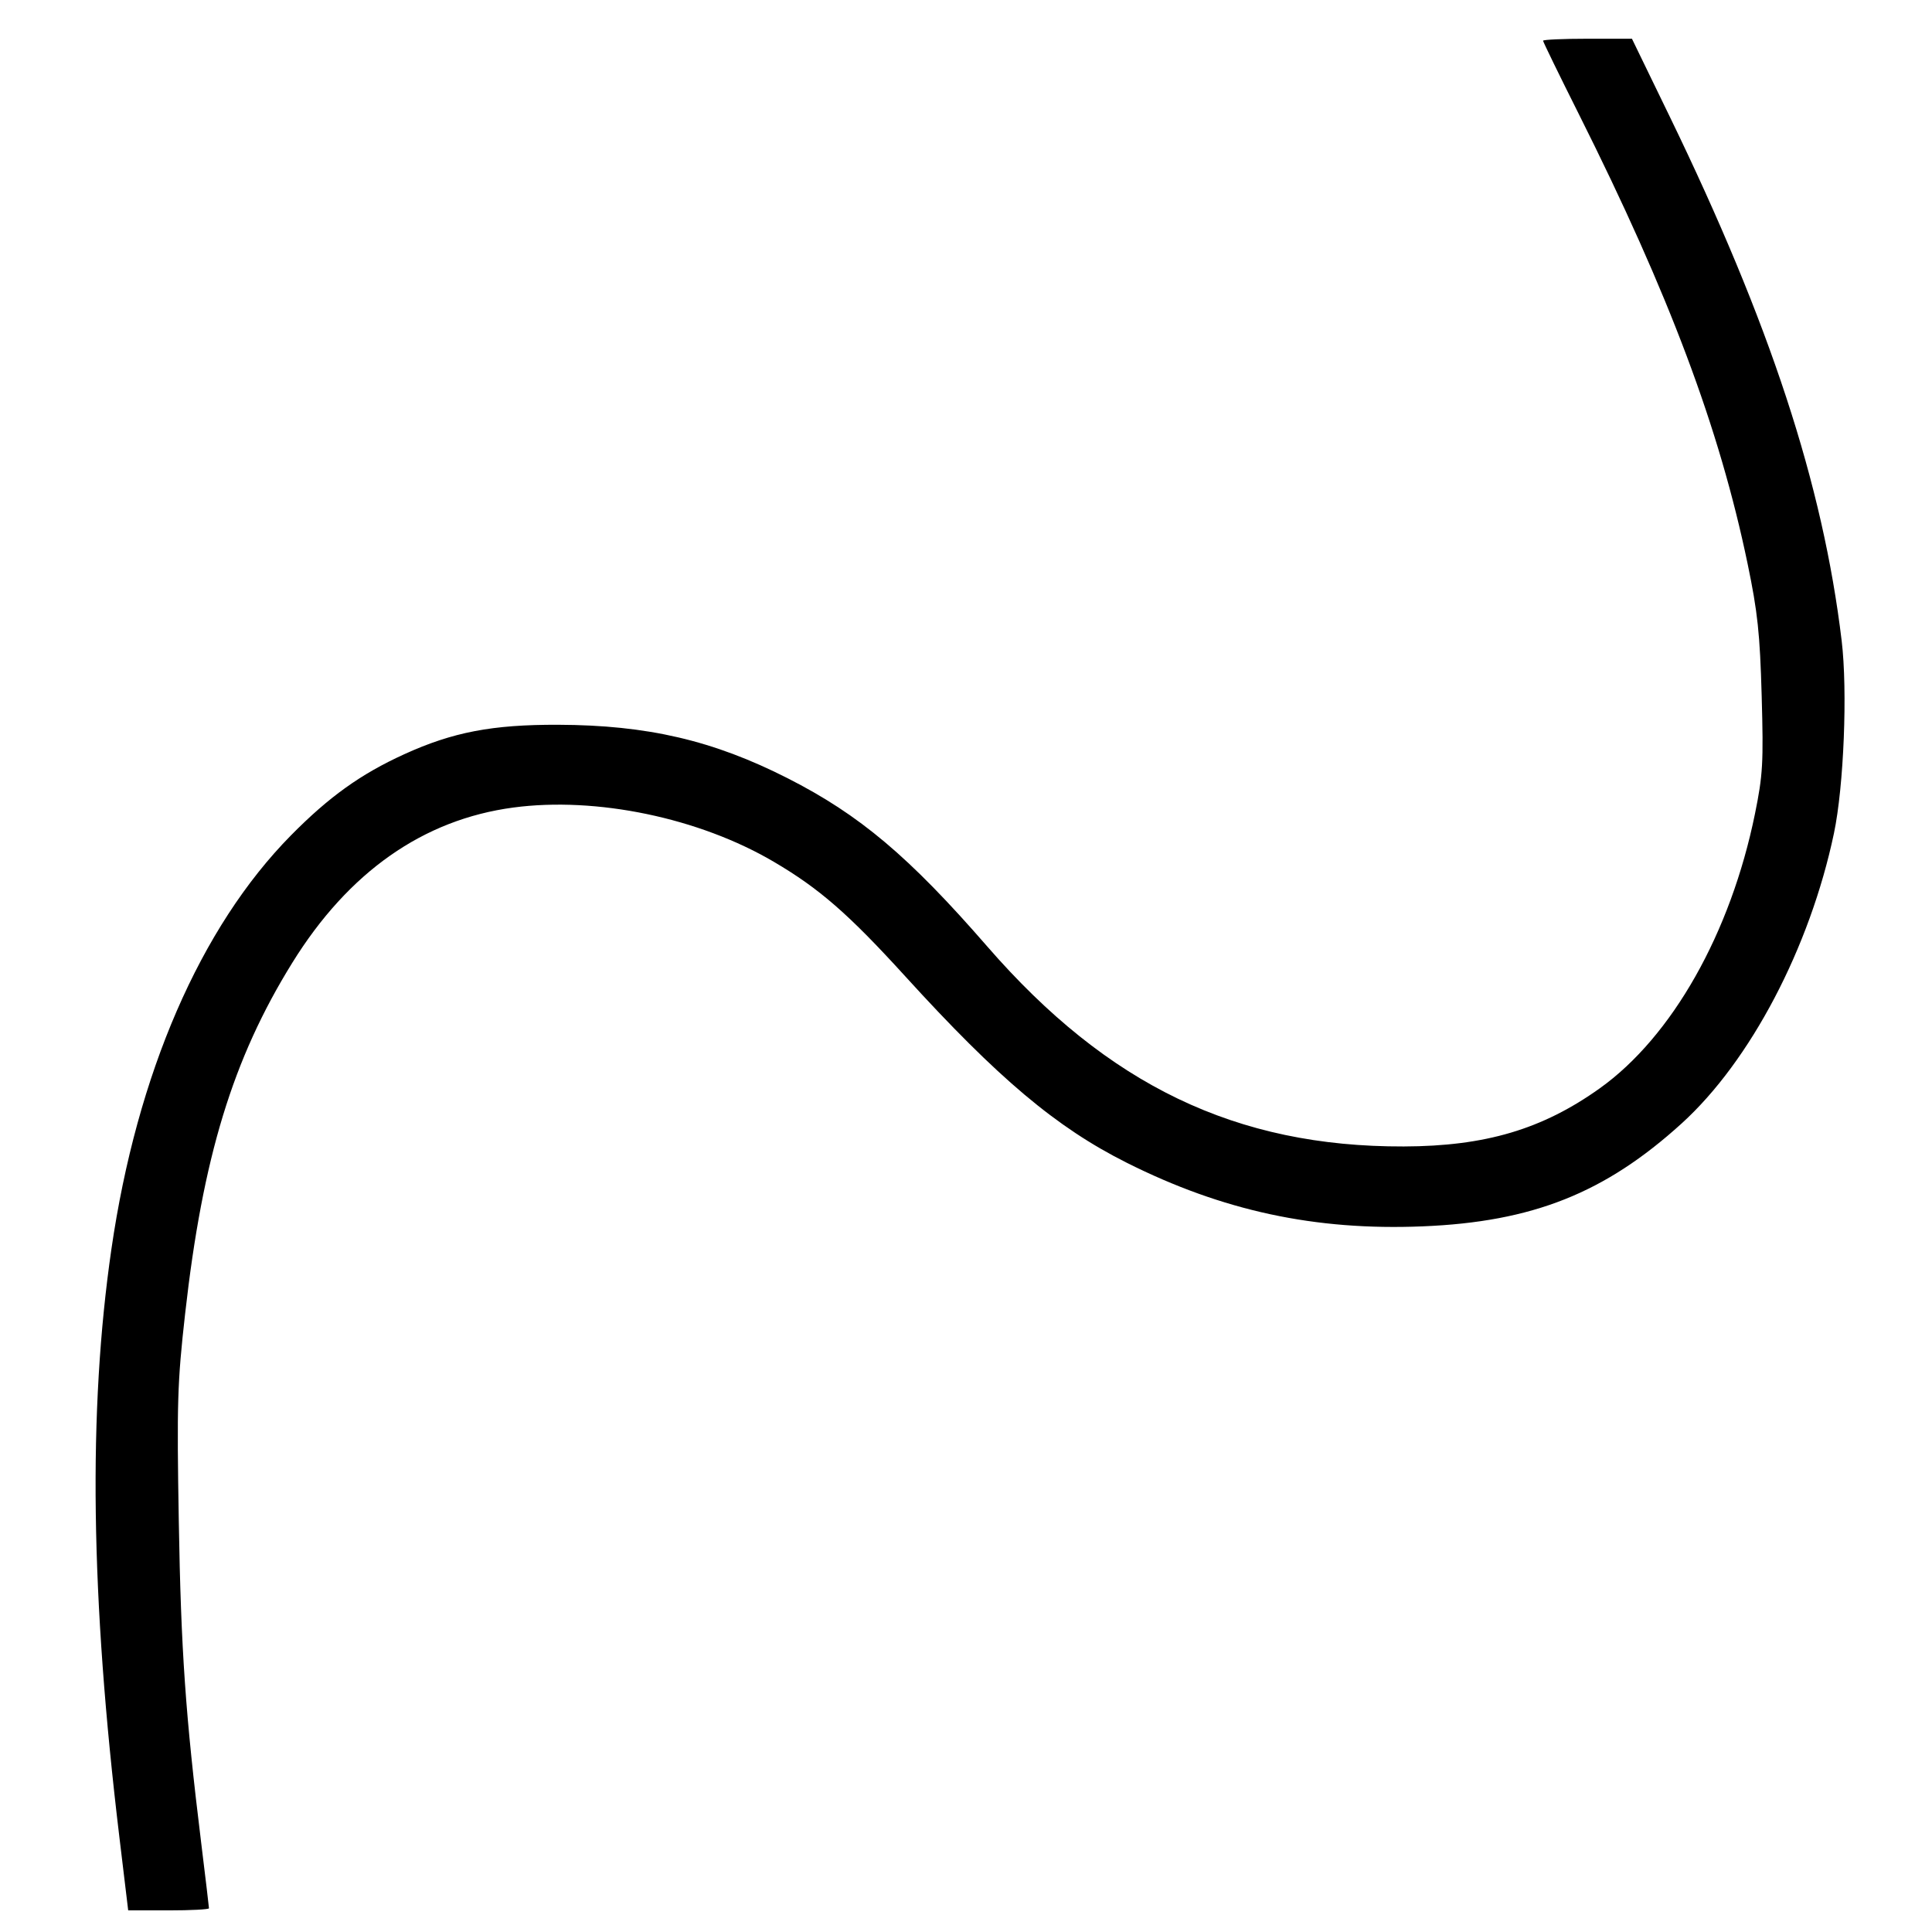 <?xml version="1.0" encoding="UTF-8" standalone="no"?>
<svg
   xmlns:dc="http://purl.org/dc/elements/1.1/"
   xmlns:cc="http://creativecommons.org/ns#"
   xmlns:rdf="http://www.w3.org/1999/02/22-rdf-syntax-ns#"
   xmlns:svg="http://www.w3.org/2000/svg"
   xmlns="http://www.w3.org/2000/svg"
   xmlns:sodipodi="http://sodipodi.sourceforge.net/DTD/sodipodi-0.dtd"
   xmlns:inkscape="http://www.inkscape.org/namespaces/inkscape"
   viewBox="0 0 128 128"
   version="1.1"
   xml:space="preserve"
   id="svg3008"
   inkscape:version="0.48.4 r9939"
   width="100%"
   height="100%"
   sodipodi:docname="curve-outline.svg"
   style="fill-rule:evenodd;stroke-linecap:round;stroke-linejoin:round"><sodipodi:namedview
   pagecolor="#ffffff"
   bordercolor="#666666"
   borderopacity="1"
   objecttolerance="10"
   gridtolerance="10"
   guidetolerance="10"
   inkscape:pageopacity="0"
   inkscape:pageshadow="2"
   inkscape:window-width="1920"
   inkscape:window-height="1018"
   id="namedview3027"
   showgrid="false"
   inkscape:zoom="2.1640625"
   inkscape:cx="173.51968"
   inkscape:cy="76.949145"
   inkscape:window-x="1912"
   inkscape:window-y="-8"
   inkscape:window-maximized="1"
   inkscape:current-layer="svg3008" />
<defs
   id="defs3010">
<clipPath
   id="clipId0">
<path
   d="M 0,768 1024,768 1024,0 0,0 z"
   id="path3013"
   inkscape:connector-curvature="0" />
</clipPath>
</defs>
<g
   clip-path="url(#clipId0)"
   id="g3015"
   style="fill:none;stroke:#000000;stroke-width:0.1"
   transform="translate(0,-640)" />

<path
   style="fill:#000000"
   d="M 7.907,121.693 C 5.998,105.8 5.83,93.439 7.38,82.765 9.069,71.129 13.279,61.426 19.278,55.344 c 2.52,-2.555 4.622,-4.06 7.498,-5.371 3.224,-1.469 5.84,-1.97 10.205,-1.955 5.916,0.021 10.266,1.035 15.201,3.542 4.767,2.422 8.045,5.185 13.224,11.143 7.998,9.203 16.5,13.286 27.596,13.253 5.401,-0.016 9.18,-1.136 12.981,-3.848 4.798,-3.424 8.681,-10.293 10.29,-18.2 0.522,-2.564 0.567,-3.37 0.443,-7.799 -0.116,-4.14 -0.267,-5.557 -0.933,-8.76 -1.87,-8.993 -5.179,-17.81 -11.175,-29.776 -1.307,-2.608 -2.376,-4.801 -2.376,-4.874 0,-0.073 1.325,-0.133 2.944,-0.133 l 2.944,0 2.492,5.134 c 6.662,13.725 10.159,24.383 11.403,34.748 0.398,3.316 0.145,9.64 -0.511,12.759 -1.593,7.578 -5.537,15.091 -10.093,19.227 -5.083,4.614 -9.876,6.518 -17.159,6.815 C 87.127,81.542 80.995,80.222 74.637,77.029 69.978,74.689 66.134,71.452 59.972,64.68 56.214,60.551 54.288,58.872 51.262,57.093 46.316,54.185 39.514,52.768 34.013,53.501 c -5.974,0.796 -10.917,4.267 -14.647,10.284 -3.945,6.365 -5.935,12.88 -7.101,23.253 -0.513,4.561 -0.554,5.903 -0.419,13.778 0.146,8.551 0.442,12.799 1.481,21.258 0.285,2.318 0.518,4.277 0.518,4.354 0,0.077 -1.204,0.14 -2.676,0.14 l -2.676,0 -0.586,-4.874 z"
   id="path3031"
   inkscape:connector-curvature="0" /></svg>